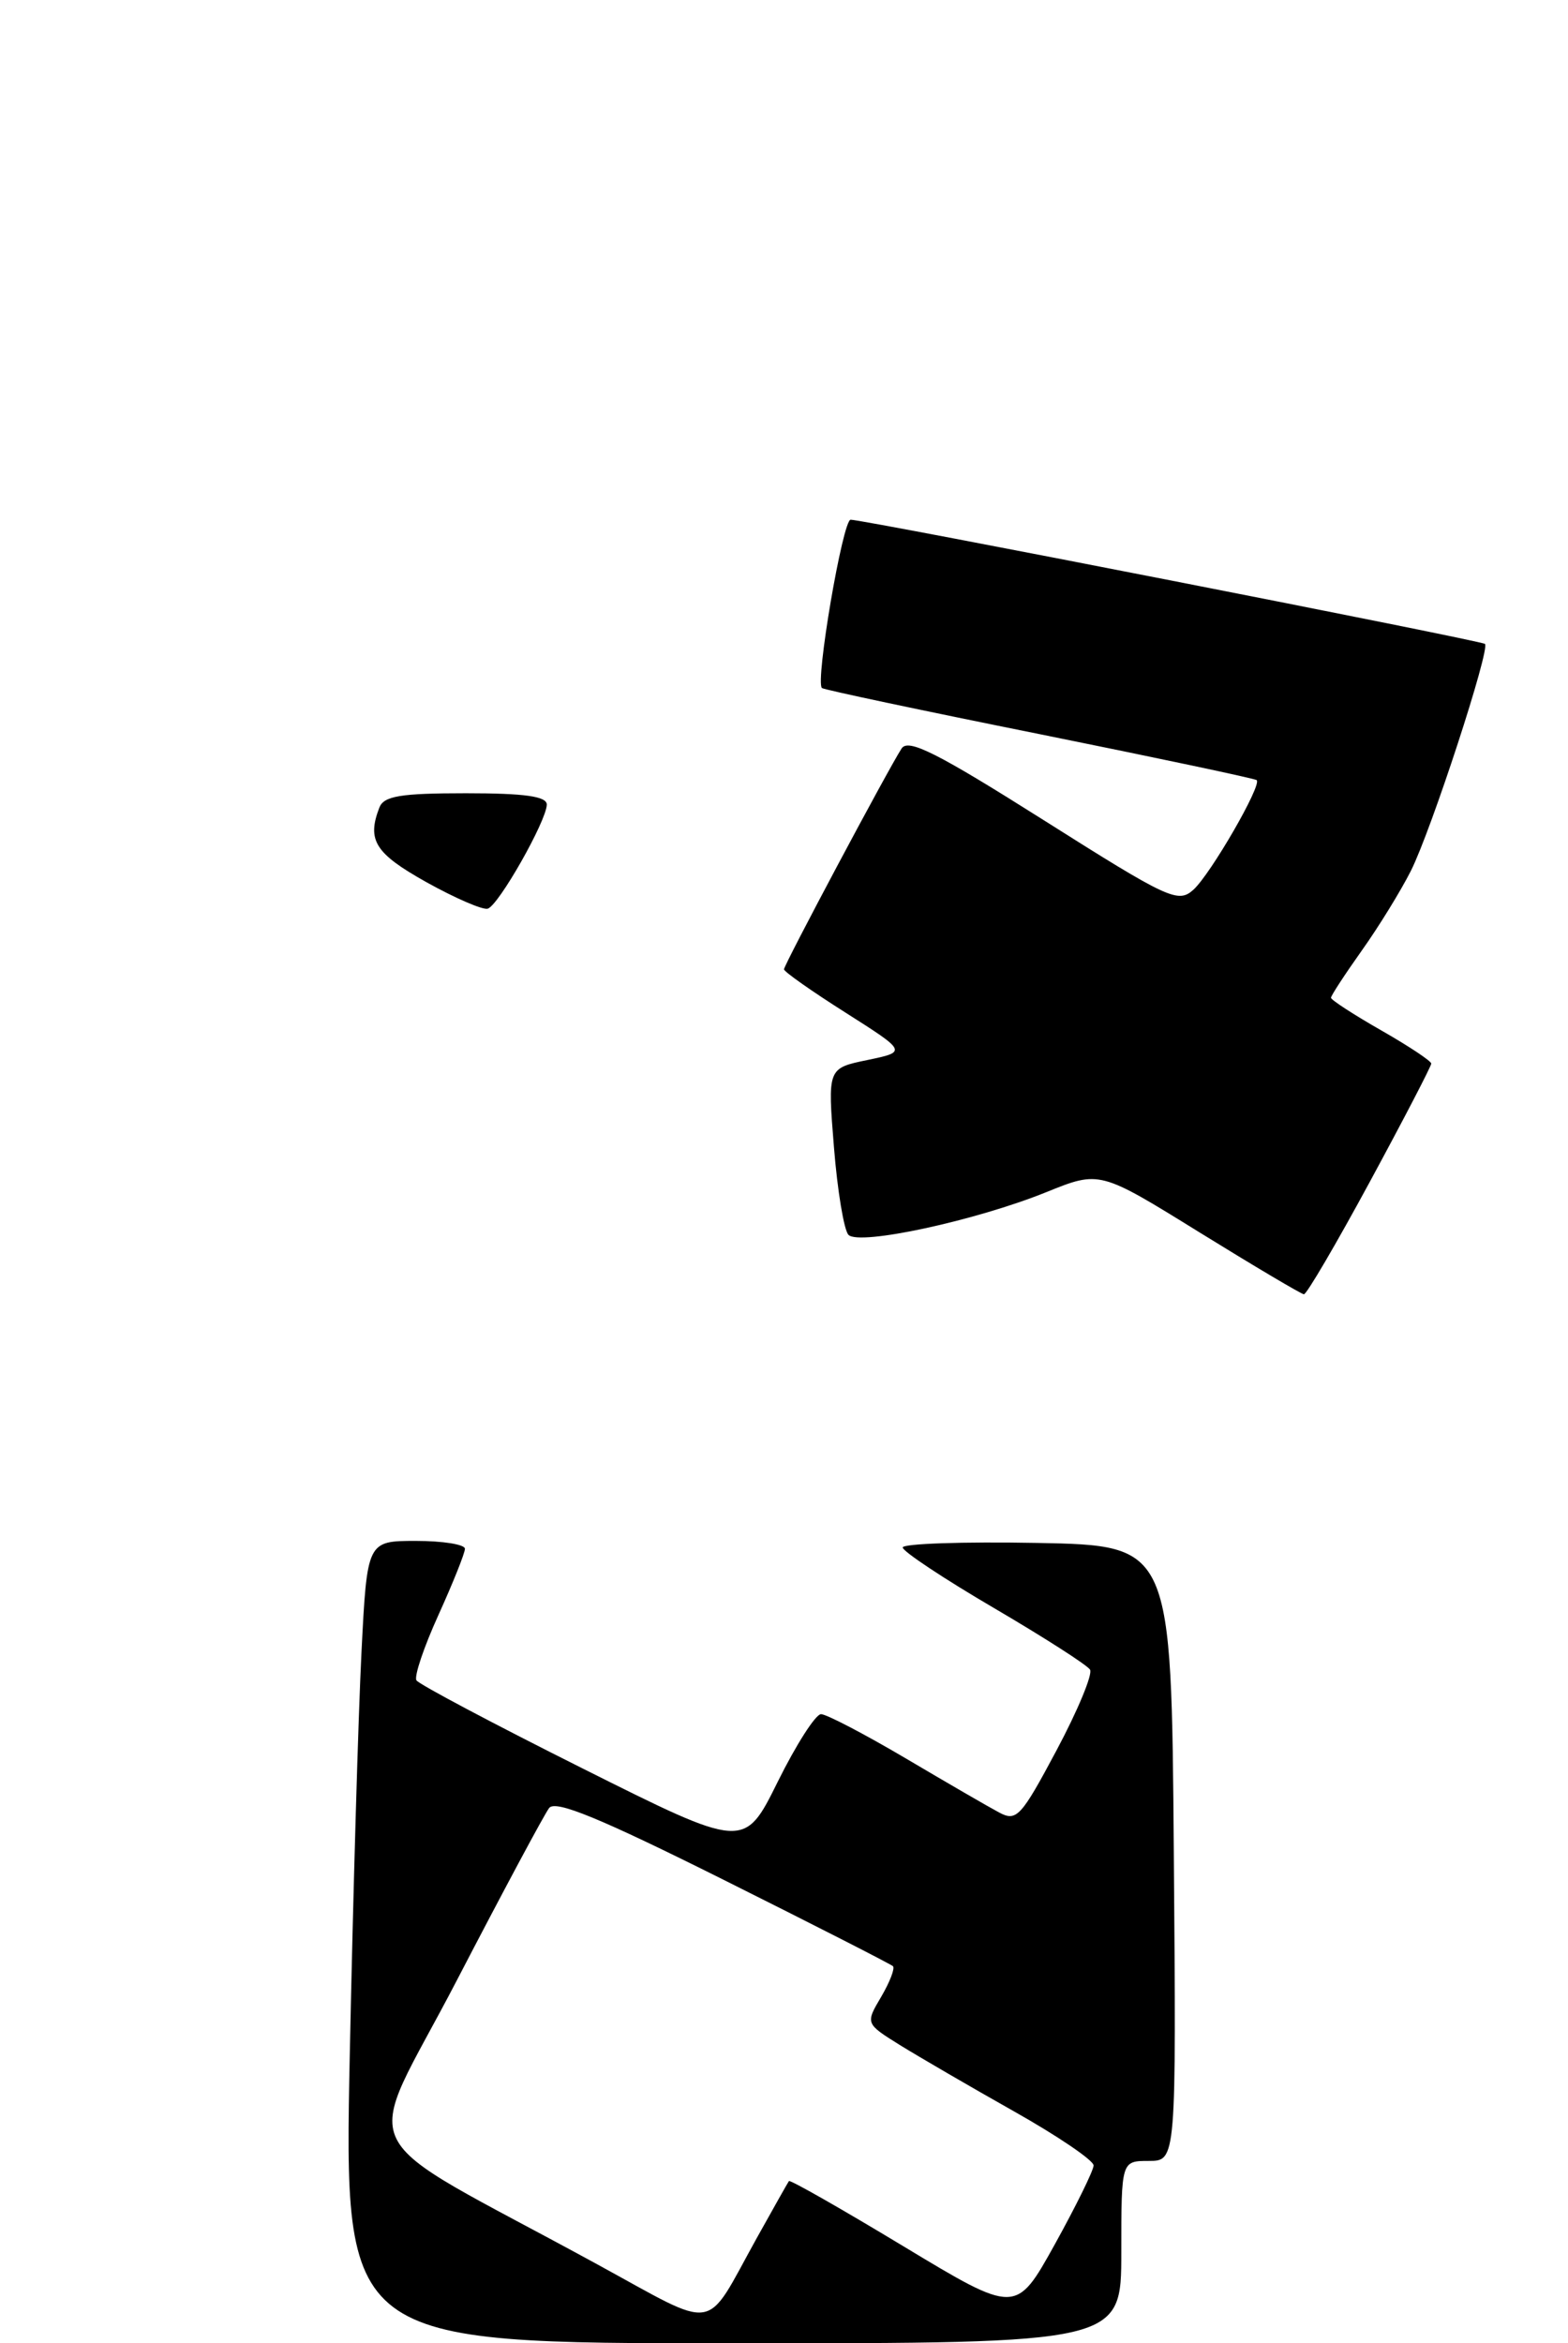 <?xml version="1.0" encoding="UTF-8" standalone="no"?>
<!DOCTYPE svg PUBLIC "-//W3C//DTD SVG 1.1//EN" "http://www.w3.org/Graphics/SVG/1.1/DTD/svg11.dtd" >
<svg xmlns="http://www.w3.org/2000/svg" xmlns:xlink="http://www.w3.org/1999/xlink" version="1.1" viewBox="0 0 172 257">
 <g >
 <path fill="currentColor"
d=" M 150.28 129.58 C 153.98 122.75 157.00 116.93 157.00 116.65 C 157.00 116.37 154.53 114.73 151.50 113.00 C 148.47 111.27 146.00 109.66 146.00 109.43 C 146.00 109.20 147.52 106.87 149.38 104.25 C 151.24 101.64 153.66 97.70 154.77 95.50 C 157.01 91.04 163.50 71.14 162.89 70.62 C 162.45 70.25 94.77 57.00 93.31 57.00 C 92.44 57.00 89.41 74.77 90.16 75.46 C 90.35 75.64 101.07 77.91 114.00 80.51 C 126.93 83.12 137.66 85.39 137.85 85.56 C 138.45 86.09 132.80 95.87 130.91 97.58 C 129.23 99.10 128.18 98.61 114.47 89.94 C 102.79 82.56 99.63 80.97 98.90 82.09 C 97.41 84.39 86.00 105.81 86.00 106.31 C 86.00 106.57 89.04 108.71 92.75 111.06 C 99.50 115.35 99.50 115.35 95.14 116.26 C 90.78 117.16 90.78 117.16 91.48 125.83 C 91.86 130.60 92.58 134.92 93.07 135.43 C 94.23 136.64 107.03 133.88 114.77 130.75 C 120.63 128.38 120.63 128.38 131.56 135.15 C 137.58 138.87 142.74 141.93 143.03 141.95 C 143.32 141.98 146.58 136.41 150.28 129.58 Z  M 38.37 225.25 C 38.73 207.79 39.31 187.99 39.65 181.25 C 40.27 169.00 40.27 169.00 45.64 169.00 C 48.59 169.00 51.00 169.39 51.00 169.86 C 51.00 170.34 49.69 173.60 48.10 177.11 C 46.50 180.63 45.41 183.85 45.68 184.29 C 45.94 184.72 54.15 189.07 63.90 193.95 C 81.64 202.83 81.64 202.83 85.31 195.42 C 87.33 191.34 89.47 188.00 90.06 188.00 C 90.65 188.00 94.81 190.17 99.32 192.83 C 103.82 195.49 108.44 198.17 109.59 198.78 C 111.51 199.81 112.00 199.27 115.90 191.96 C 118.23 187.59 119.88 183.61 119.57 183.12 C 119.27 182.62 114.52 179.58 109.03 176.36 C 103.53 173.14 99.03 170.15 99.02 169.72 C 99.01 169.30 105.64 169.07 113.75 169.22 C 128.50 169.50 128.50 169.50 128.76 203.25 C 129.03 237.00 129.03 237.00 126.01 237.00 C 123.00 237.00 123.00 237.00 123.00 247.00 C 123.00 257.00 123.00 257.00 80.36 257.00 C 37.72 257.00 37.72 257.00 38.37 225.25 Z  M 82.99 245.50 C 84.83 242.20 86.42 239.37 86.54 239.21 C 86.66 239.04 92.31 242.26 99.10 246.36 C 111.45 253.81 111.45 253.81 115.70 246.16 C 118.03 241.95 119.95 238.05 119.96 237.50 C 119.98 236.95 116.05 234.28 111.24 231.57 C 106.43 228.86 100.80 225.58 98.71 224.29 C 94.93 221.93 94.93 221.93 96.66 219.00 C 97.61 217.38 98.19 215.87 97.95 215.64 C 97.70 215.41 89.33 211.14 79.34 206.15 C 65.82 199.40 60.94 197.39 60.24 198.29 C 59.72 198.96 55.17 207.46 50.12 217.18 C 39.72 237.22 37.72 233.16 65.46 248.31 C 78.97 255.68 77.18 255.97 82.99 245.50 Z  M 46.75 96.74 C 41.15 93.60 40.23 92.16 41.61 88.58 C 42.10 87.30 43.92 87.00 51.11 87.00 C 57.57 87.00 59.99 87.34 59.98 88.25 C 59.94 90.05 54.69 99.31 53.50 99.66 C 52.95 99.82 49.91 98.50 46.75 96.74 Z "/>
</g>
</svg>